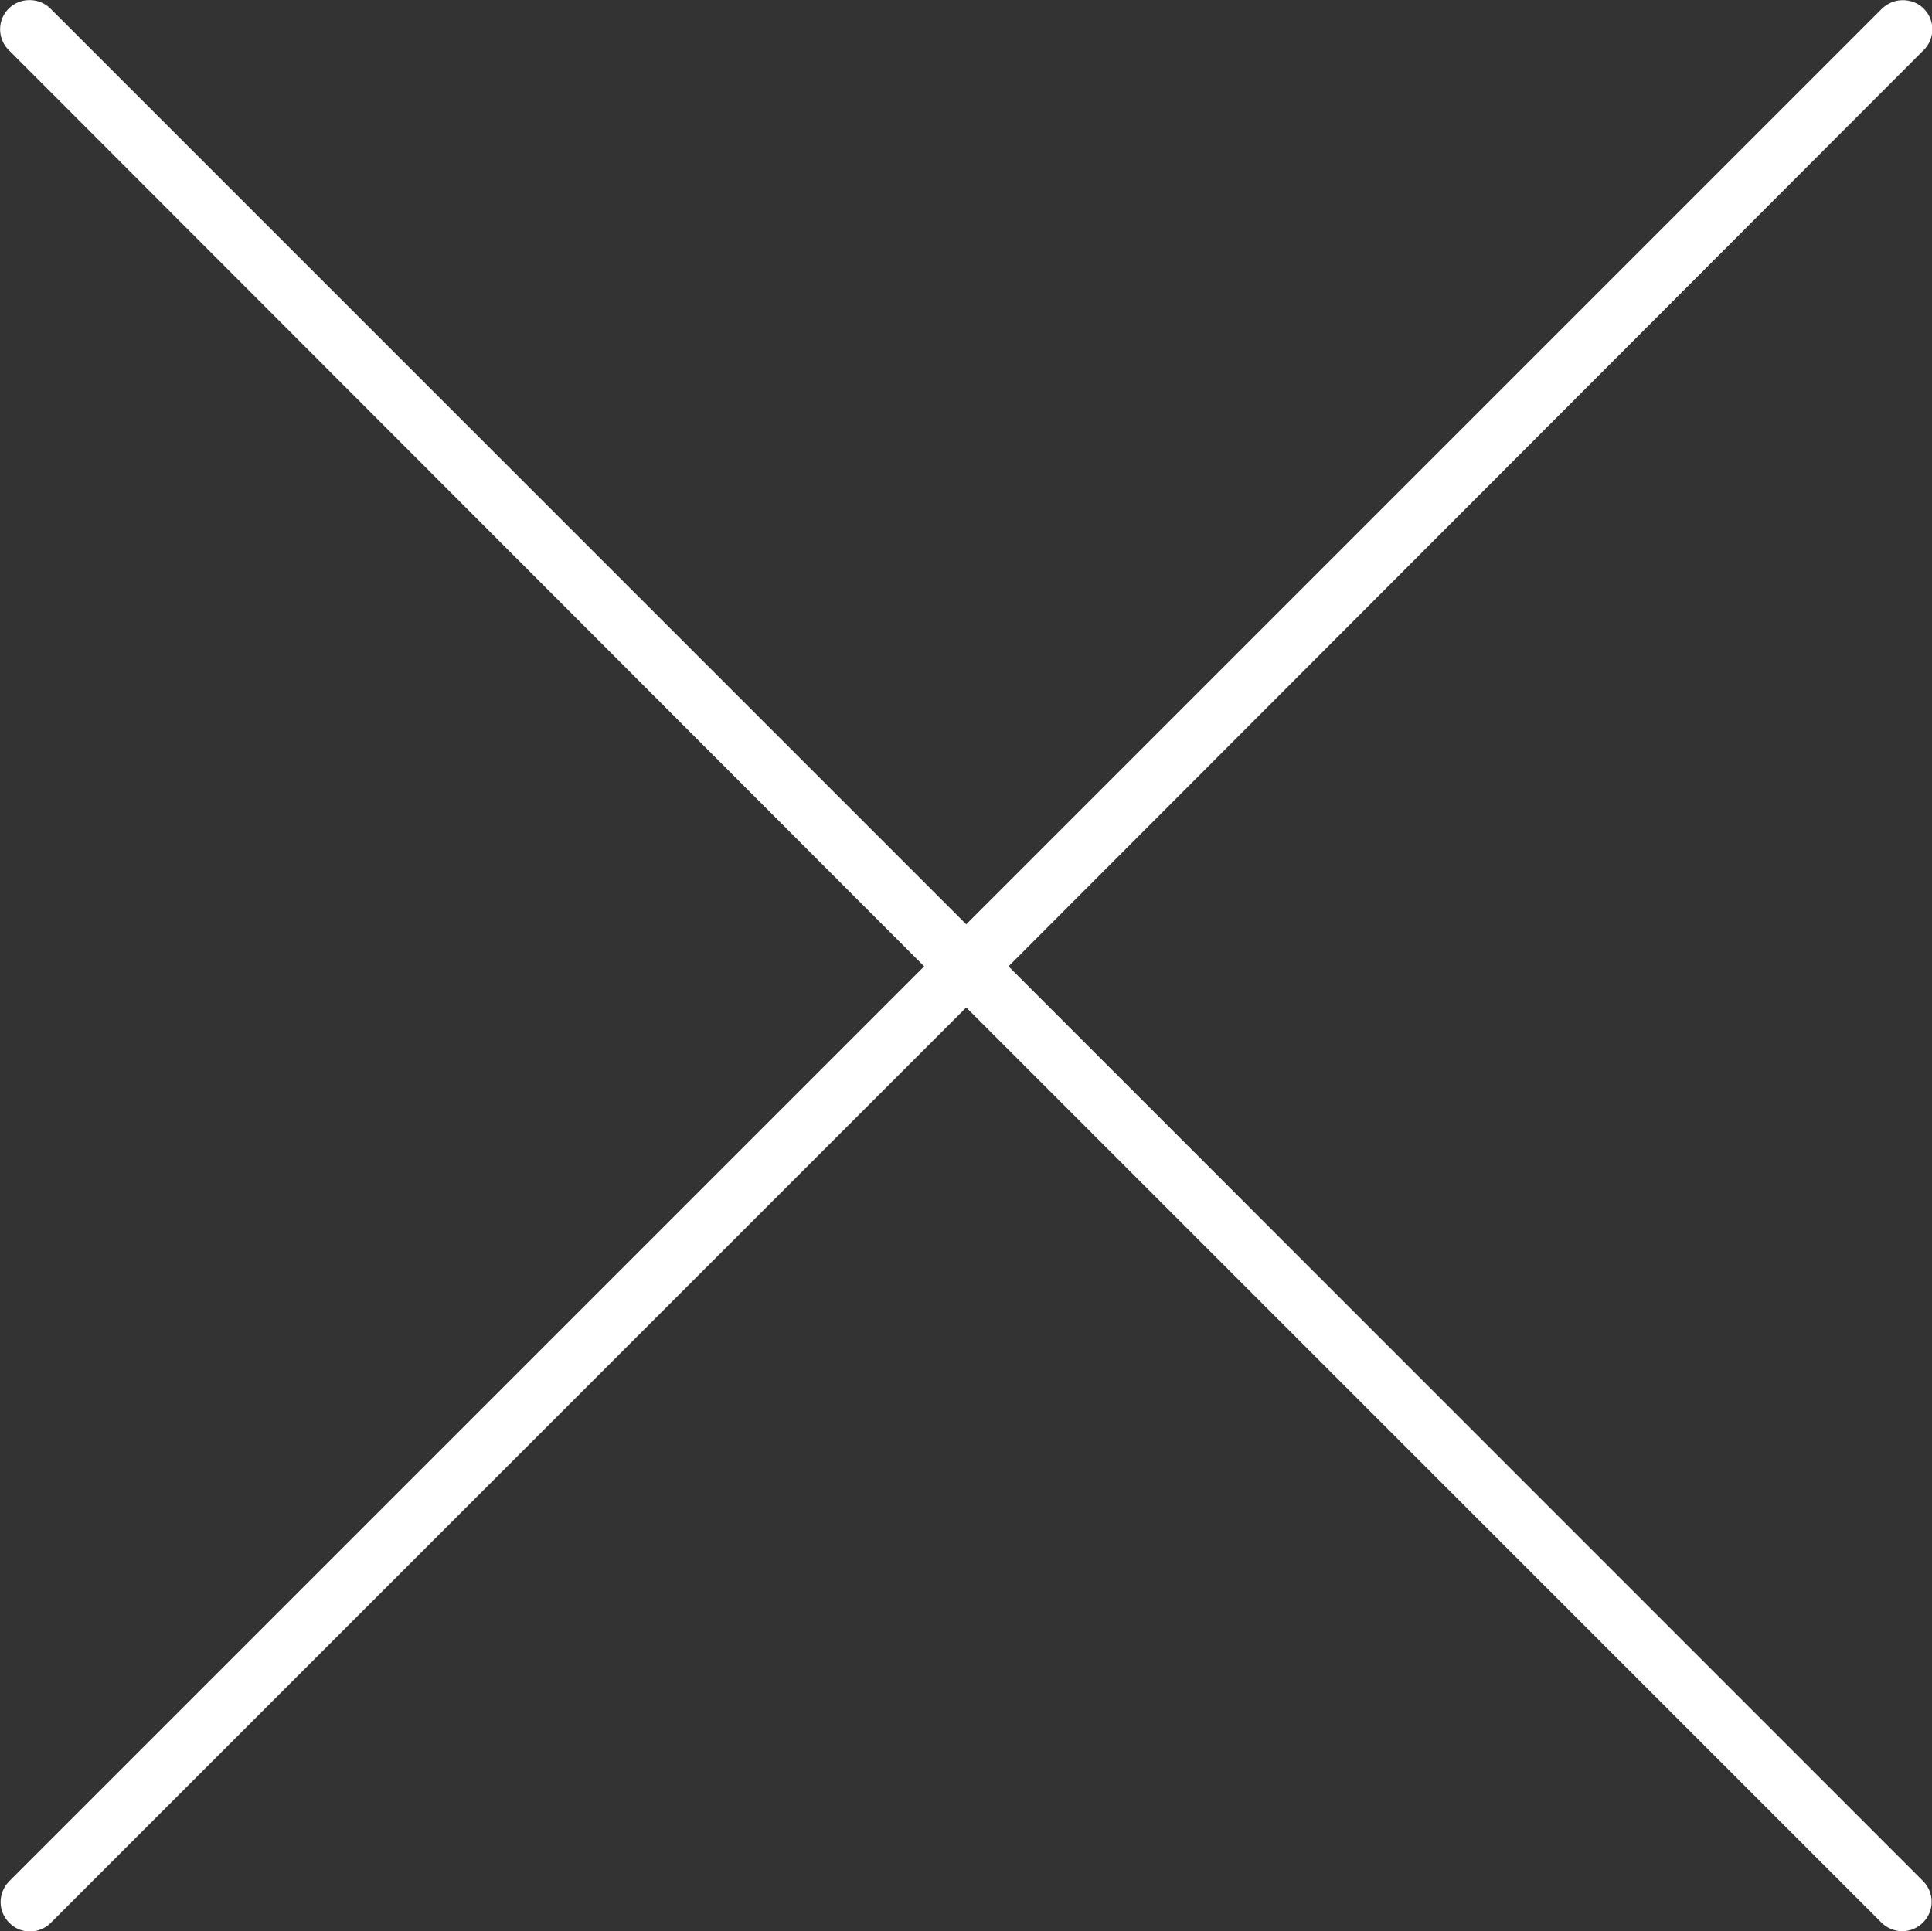 <?xml version="1.0" encoding="utf-8"?>
<!-- Generator: Adobe Illustrator 16.0.0, SVG Export Plug-In . SVG Version: 6.00 Build 0)  -->
<!DOCTYPE svg PUBLIC "-//W3C//DTD SVG 1.1//EN" "http://www.w3.org/Graphics/SVG/1.1/DTD/svg11.dtd">
<svg version="1.1"
	 id="Layer_1" xmlns:dc="http://purl.org/dc/elements/1.1/" xmlns:cc="http://creativecommons.org/ns#" xmlns:rdf="http://www.w3.org/1999/02/22-rdf-syntax-ns#" xmlns:svg="http://www.w3.org/2000/svg" xmlns:sodipodi="http://sodipodi.sourceforge.net/DTD/sodipodi-0.dtd" xmlns:inkscape="http://www.inkscape.org/namespaces/inkscape"
	 xmlns="http://www.w3.org/2000/svg" xmlns:xlink="http://www.w3.org/1999/xlink" x="0px" y="0px" width="8.454px" height="8.452px"
	 viewBox="3.772 2.171 8.454 8.452" enable-background="new 3.772 2.171 8.454 8.452" xml:space="preserve">
<rect x="3.772" y="2.171" width="8.454" height="8.452" fill="#333333" stroke="none"/>
<g transform="translate(0,-952.362)">
	<path fill="#FFFFFF" d="M3.888,954.534c-0.071,0.007-0.122,0.07-0.115,0.14c0.003,0.03,0.017,0.059,0.039,0.08l4.004,4.008
		l-4.004,4.004c-0.05,0.051-0.05,0.132,0.001,0.182c0.05,0.051,0.132,0.05,0.182-0.001c0,0,0-0.001,0.001-0.001L8,958.942
		l4.004,4.004c0.051,0.051,0.132,0.051,0.182,0.001c0.051-0.05,0.051-0.13,0.002-0.181l-4.003-4.004l4.003-4.008
		c0.051-0.049,0.053-0.13,0.004-0.181c-0.025-0.027-0.062-0.041-0.1-0.039c-0.033,0.001-0.064,0.016-0.088,0.04L8,958.578
		l-4.004-4.004C3.968,954.544,3.928,954.53,3.888,954.534z"/>
</g>
</svg>
